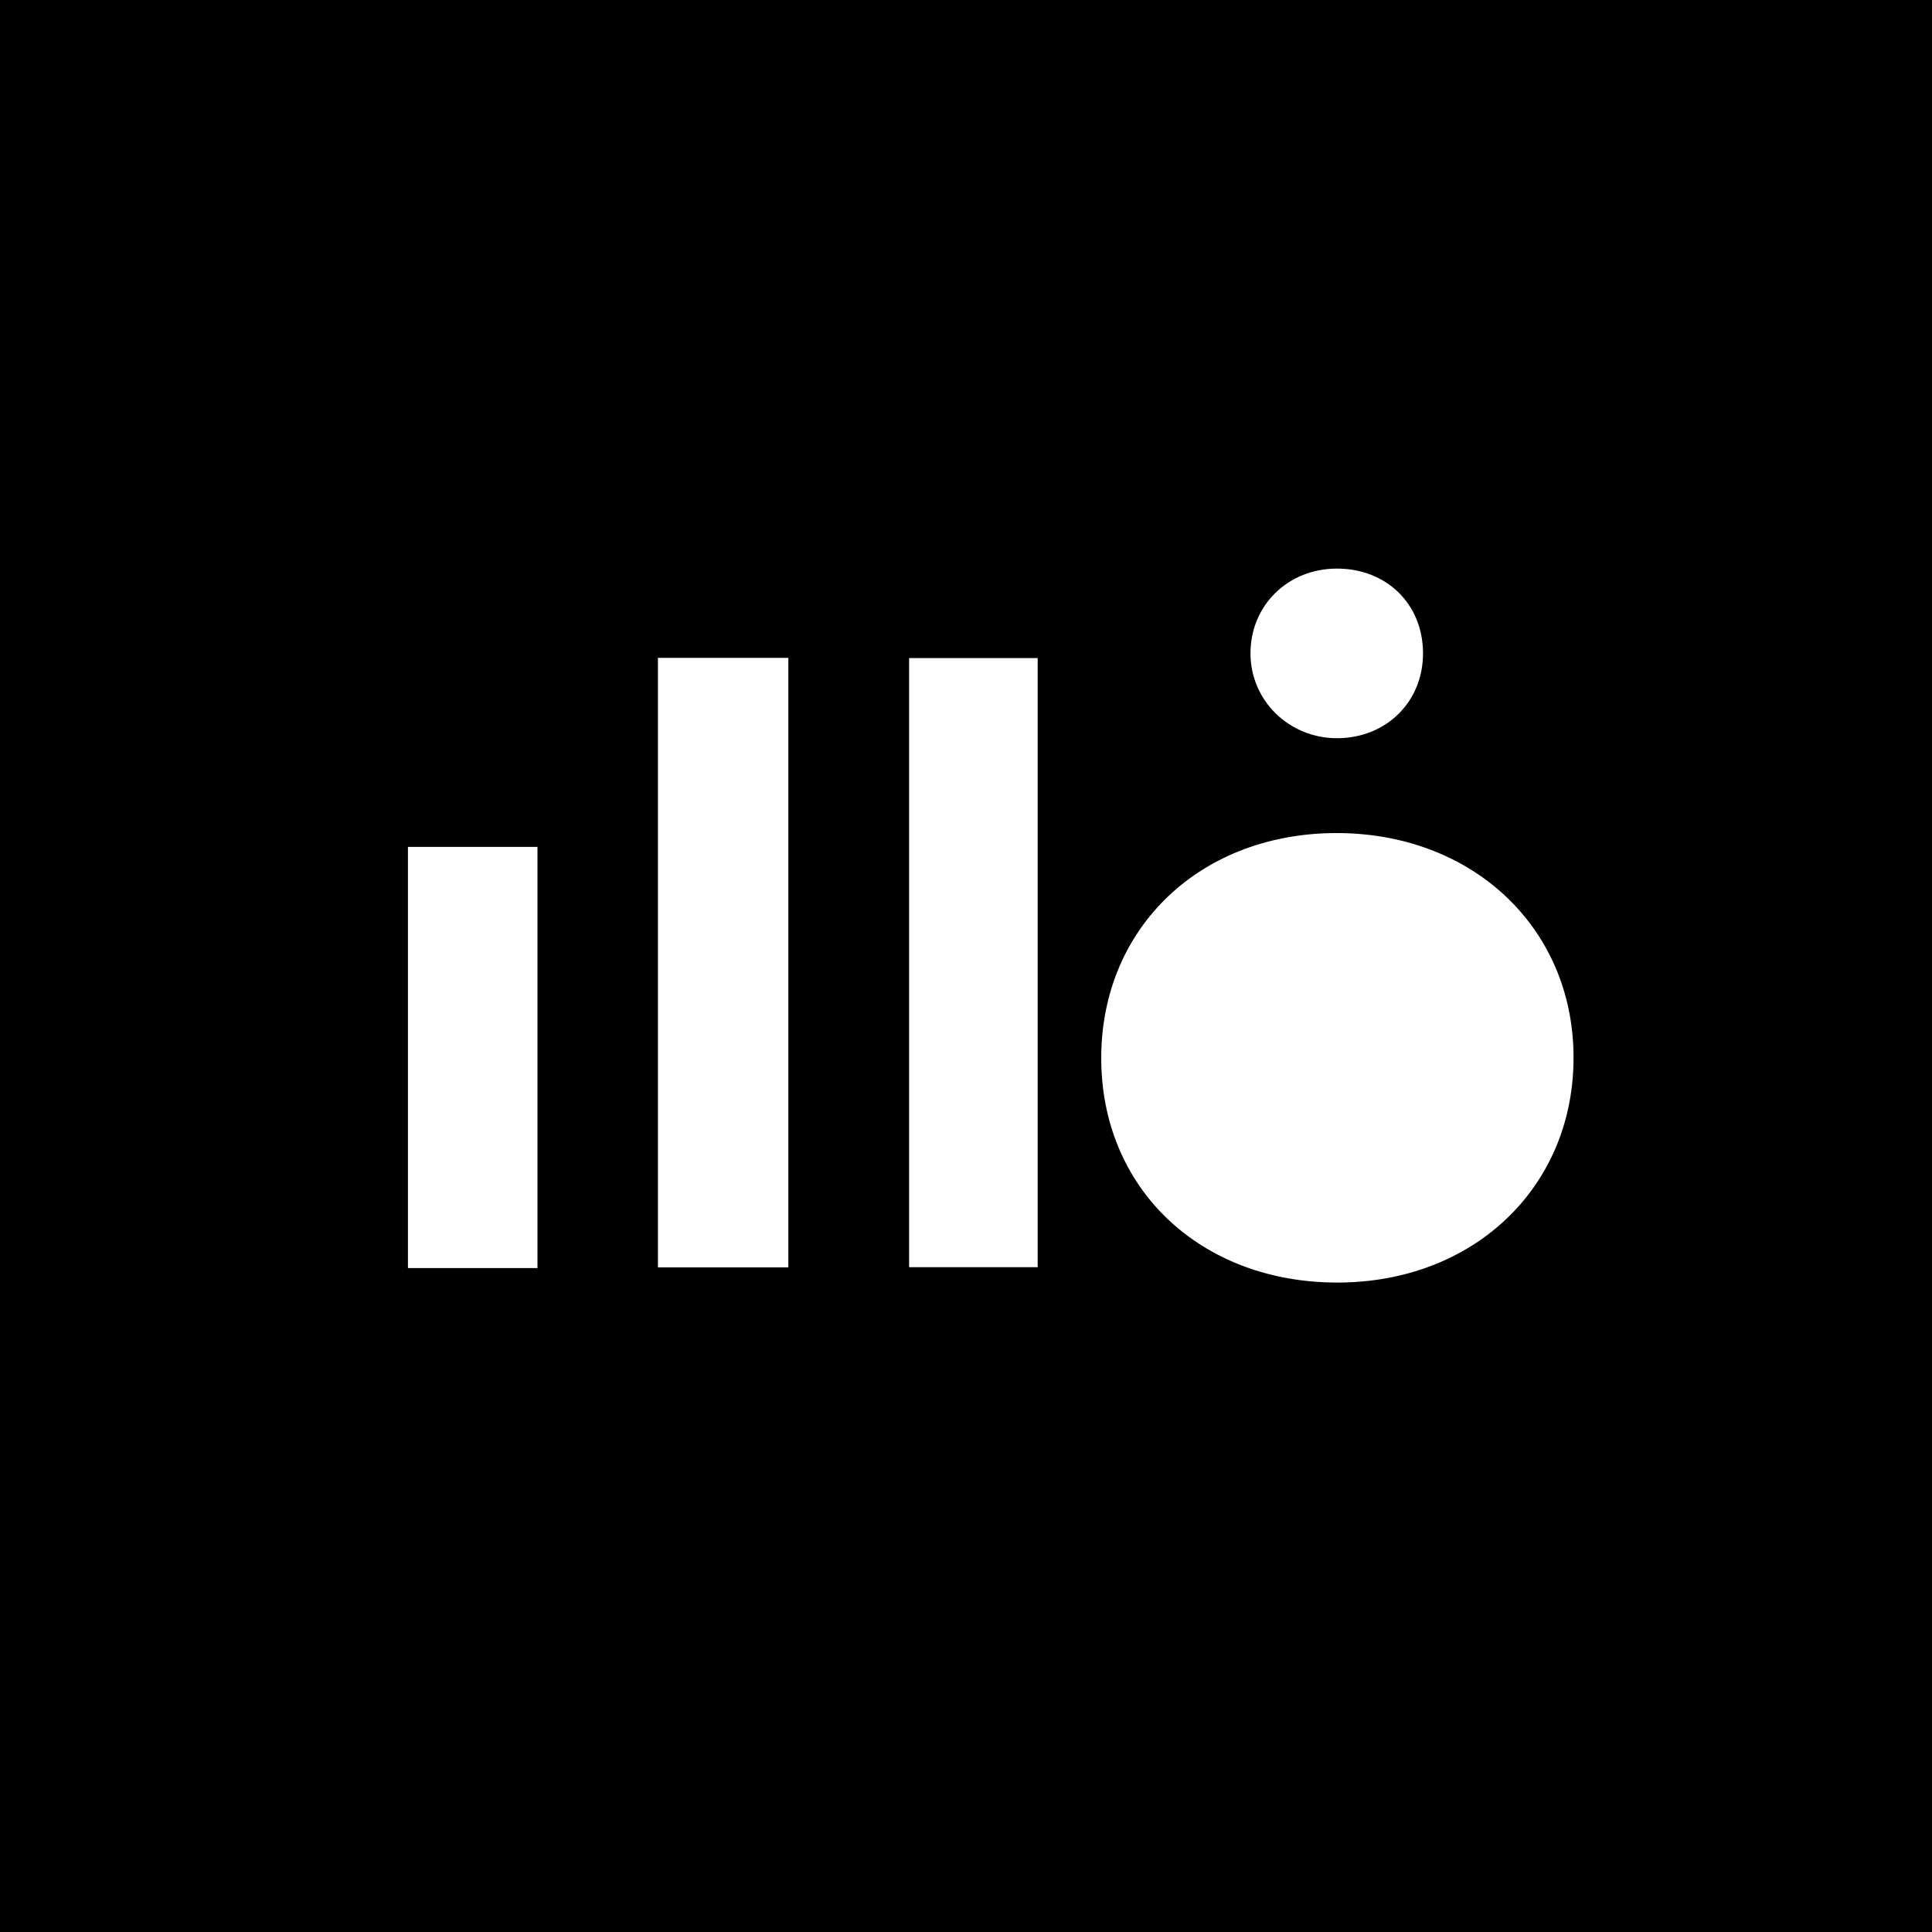 <?xml version="1.0" encoding="UTF-8"?>
<svg id="a" xmlns="http://www.w3.org/2000/svg" viewBox="0 0 200 200">
  <defs>
    <style>
      .b {
        fill: #000;
      }

      .b,
      .c {
        stroke-width: 0px;
      }

      .c {
        fill: #fff;
      }
    </style>
  </defs>
  <path class="b" d="M0,0h200v200H0V0ZM114,109.41c-.07,13.55,10.2,23.36,24.44,23.36,13.95,0,24.26-9.65,24.45-22.91.2-13.46-10.1-23.49-24.25-23.62-14.19-.13-24.58,9.64-24.64,23.17ZM81.61,131.2v-63.1h-13.5v63.1h13.5ZM107.42,131.18v-63.06h-13.31v63.06h13.31ZM42.23,87.67v43.6h13.41v-43.6h-13.41ZM138.47,76.42c5.1-.04,8.88-3.83,8.84-8.86-.04-5.06-3.8-8.72-8.95-8.7-5.07.02-8.93,3.84-8.91,8.81.02,4.89,4.03,8.78,9.02,8.75Z" />
</svg>